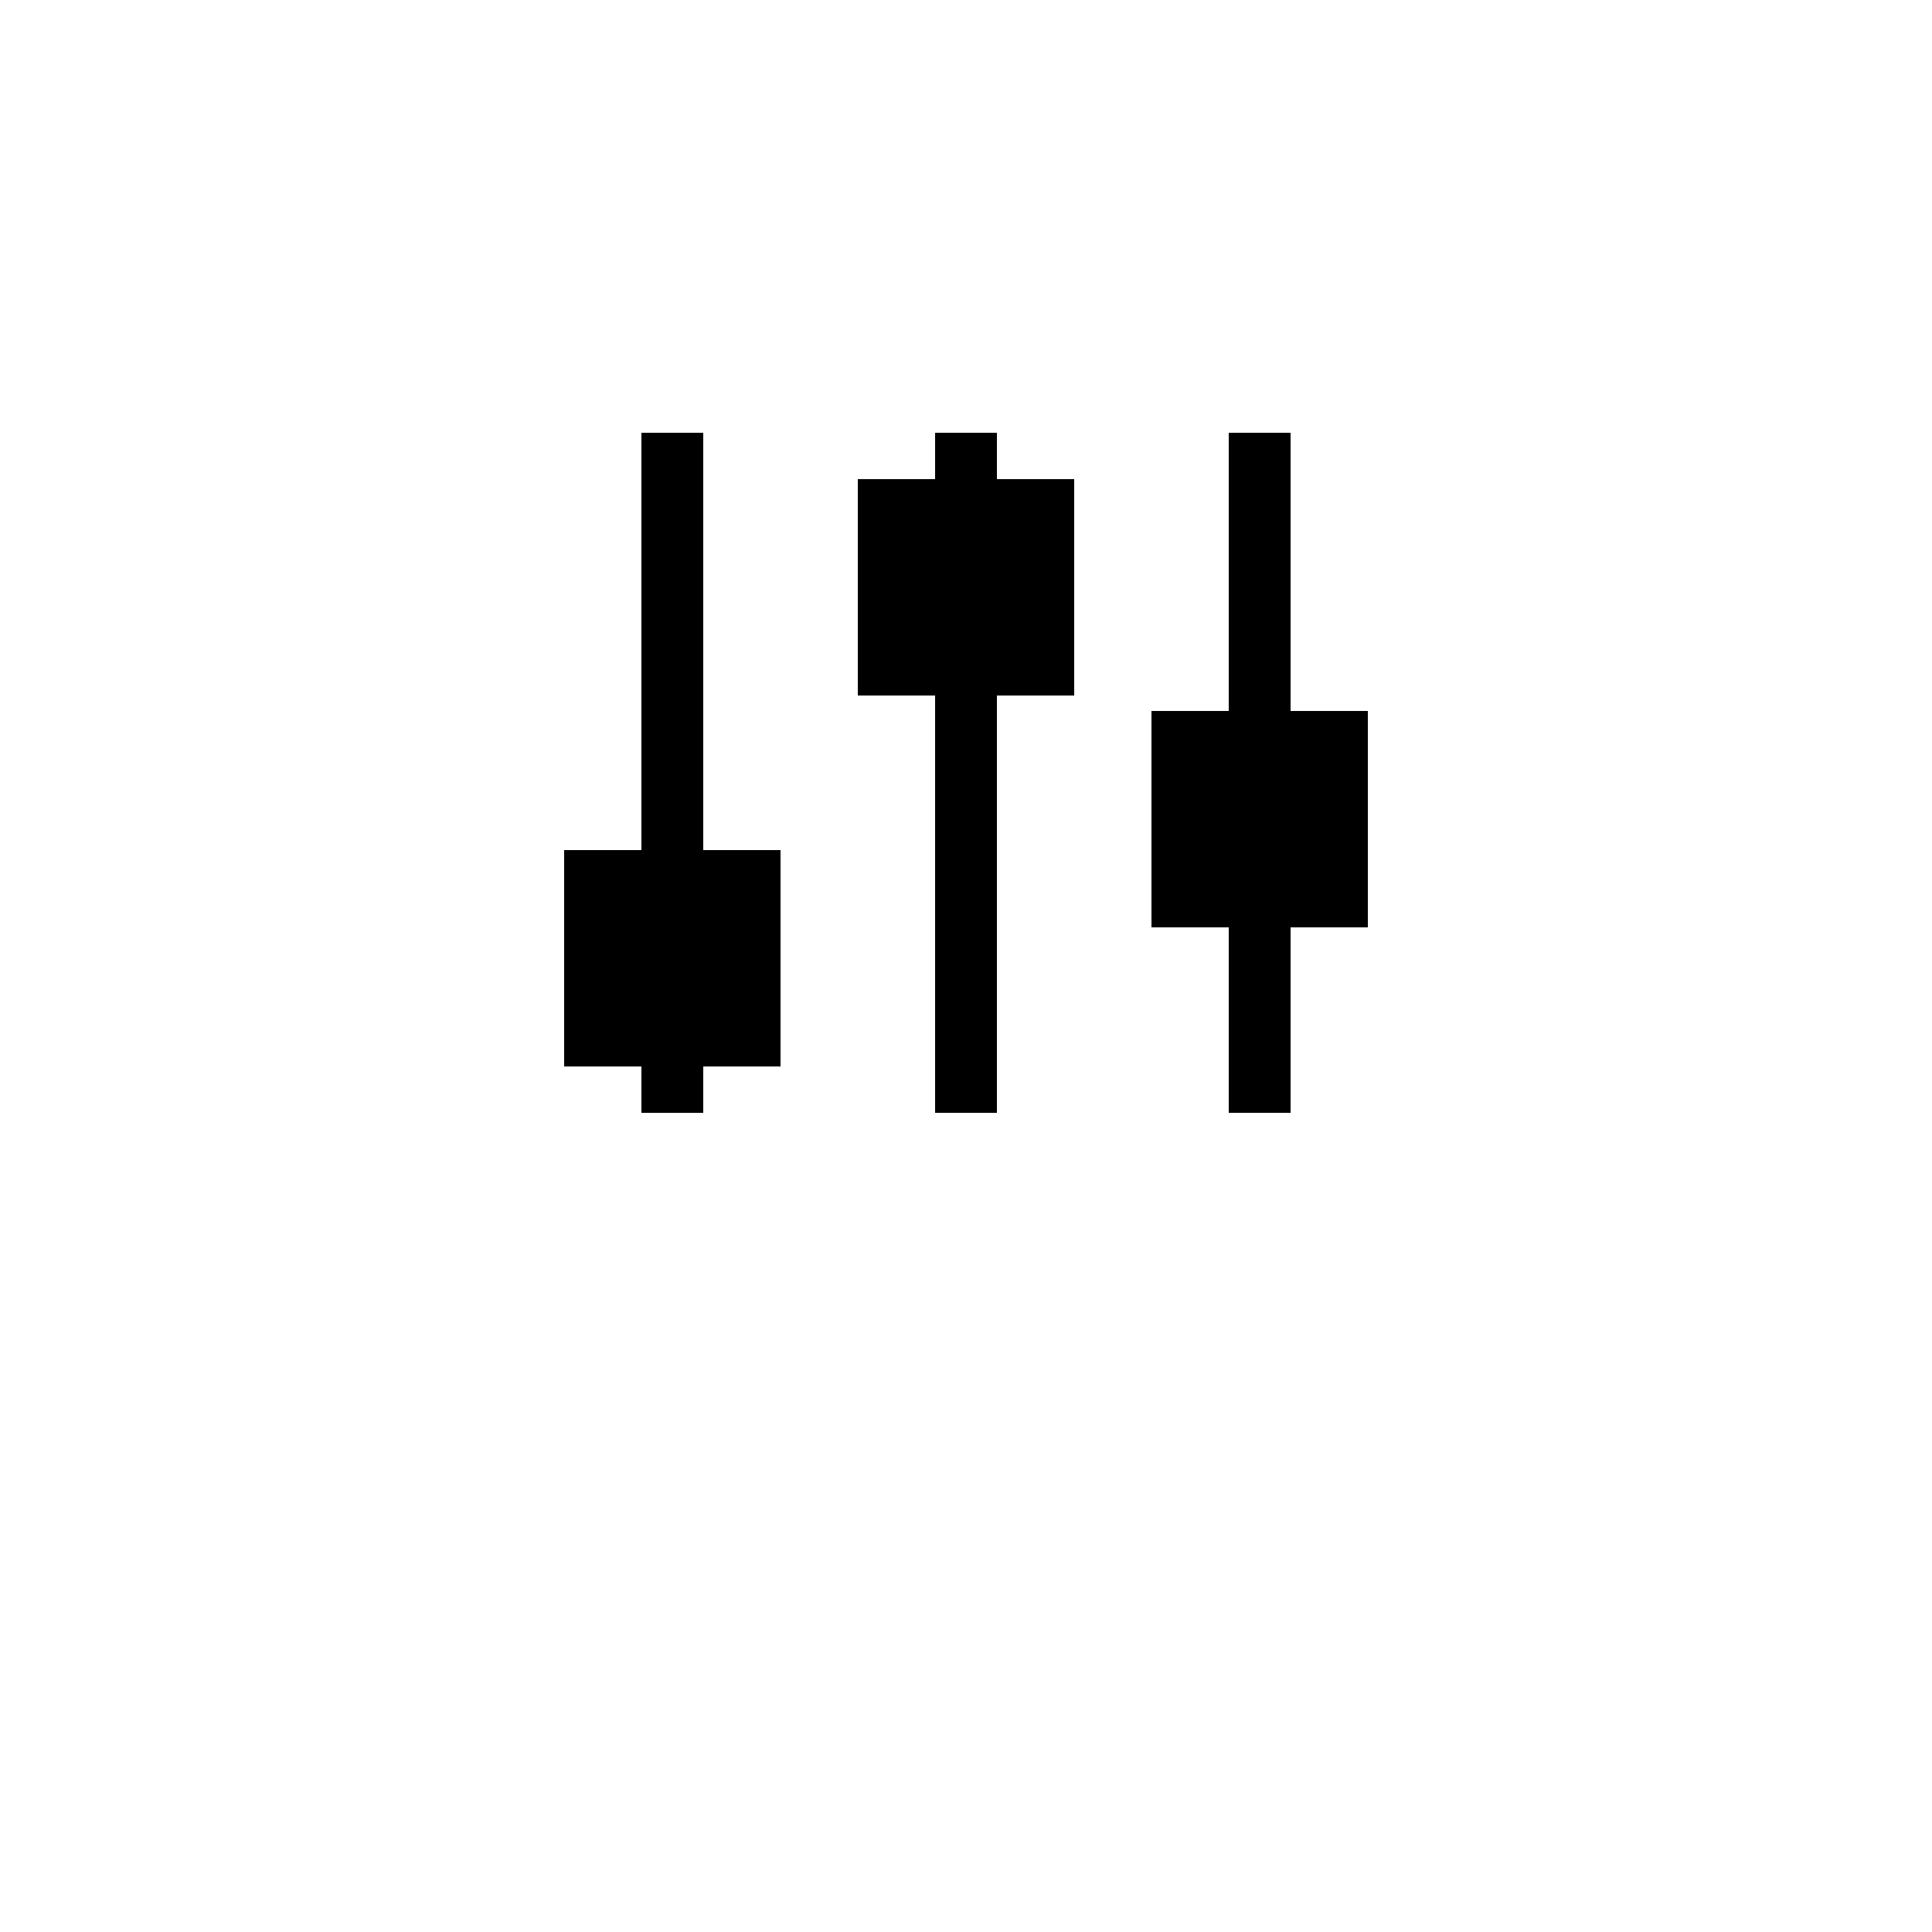 <?xml version="1.0" encoding="UTF-8"?>
<svg width="700pt" height="700pt" version="1.1" viewBox="0 0 700 700" xmlns="http://www.w3.org/2000/svg" xmlns:xlink="http://www.w3.org/1999/xlink">
 <g>
  <path d="m467.6 257.6v-100.8h-22.402v100.8h-28v78.398h28v67.199h22.402v-67.199h28v-78.398zm-106.4-84v-16.801h-22.398v16.801h-28v78.398h28v151.2h22.398v-151.2h28v-78.398zm-106.4 134.4v-151.2h-22.402v151.2h-28v78.398h28v16.801h22.402v-16.801h28v-78.398z"/>
 </g>
</svg>